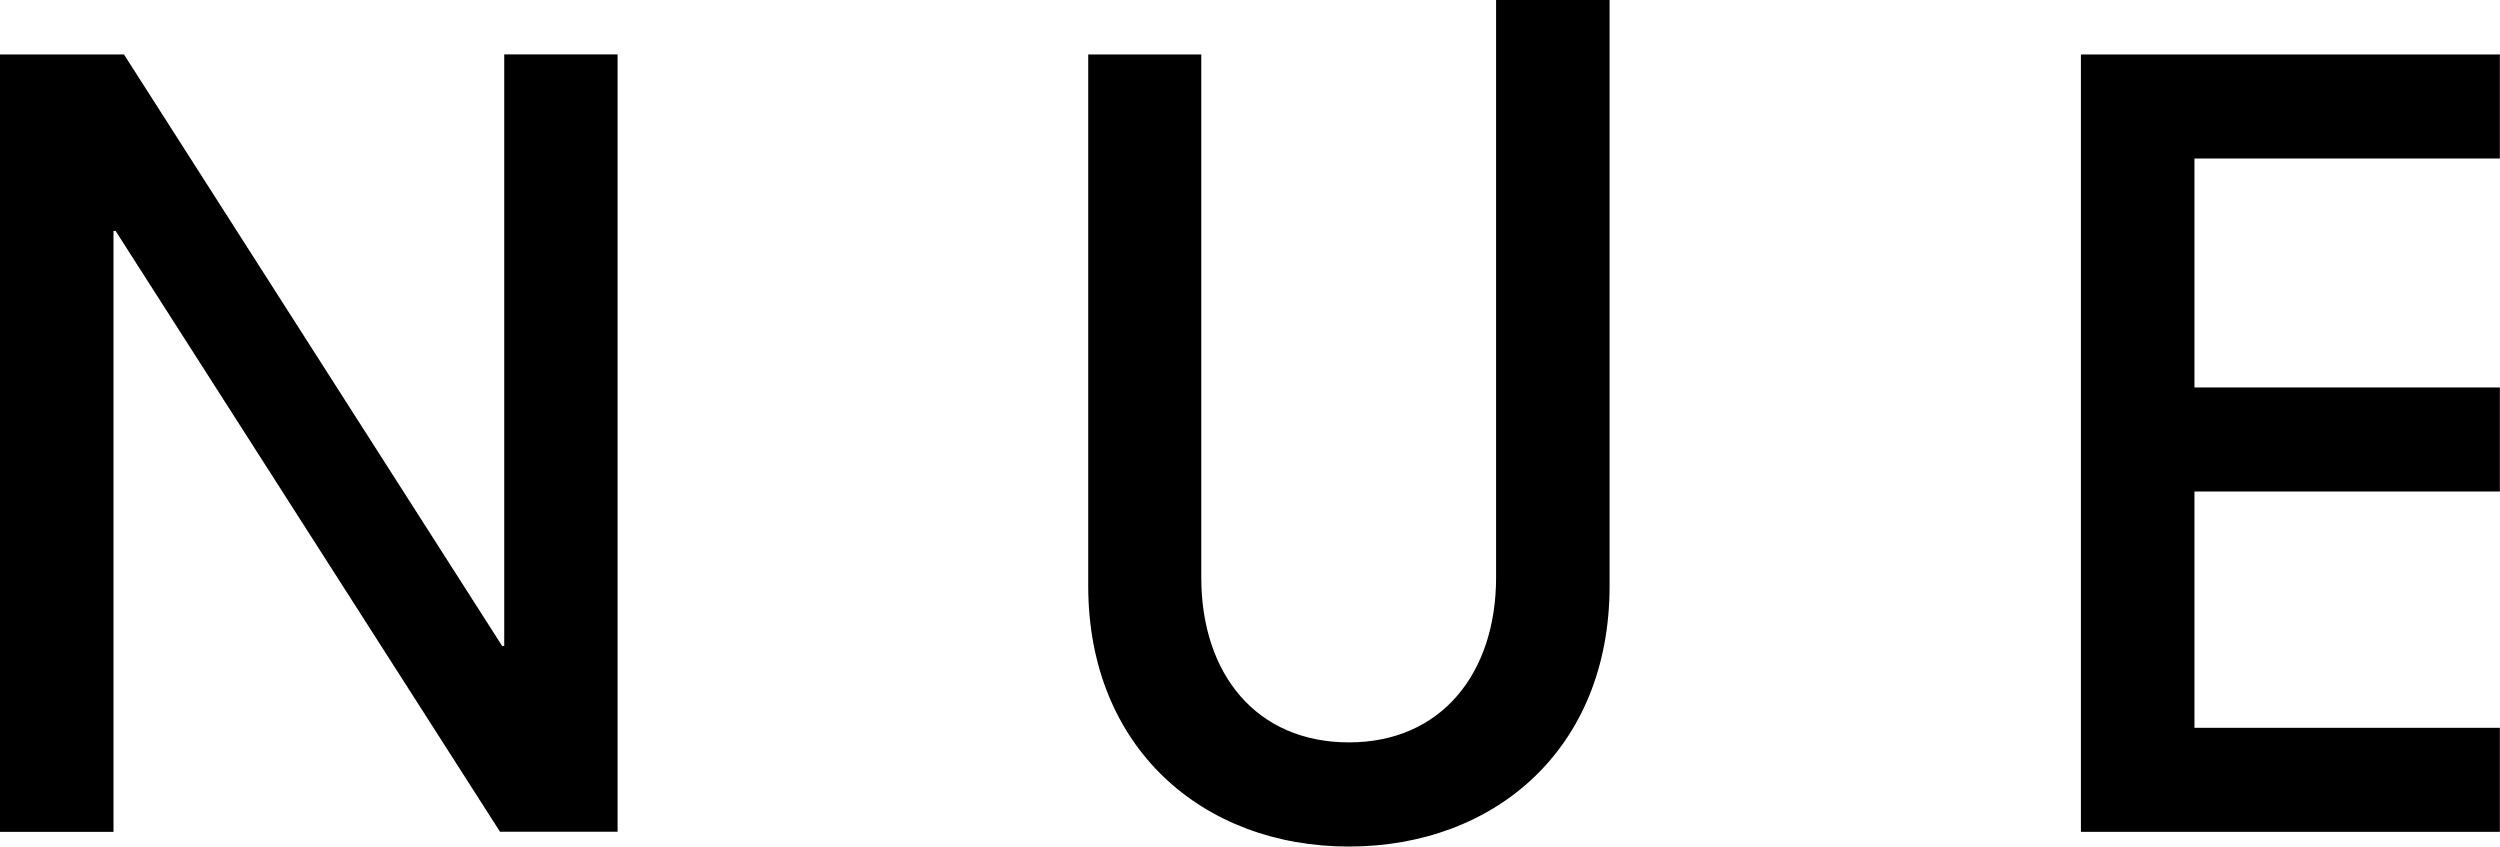 <svg id="レイヤー_1" data-name="レイヤー 1" xmlns="http://www.w3.org/2000/svg" width="90.048" height="30.492" viewBox="0 0 90.048 30.492">
  <path id="パス_47" data-name="パス 47" d="M18.162,25.974h-.076L4.466,4.67H0v28H4.088V11.026h.076L18.01,32.667h4.235v-28H18.162Z" transform="translate(0 -2.708)"/>
  <path id="パス_48" data-name="パス 48" d="M193.5,8.417V4.67H178.41v28H193.5V28.923H182.5V20.412H193.5V16.664H182.5V8.417Z" transform="translate(-103.457 -2.708)"/>
  <path id="パス_49" data-name="パス 49" d="M112.079,0h-4.088V1.97h0V20.8c0,3.445-1.97,5.94-5.3,5.94s-5.319-2.458-5.319-5.94V1.962H93.3V21.107c0,5.827,4.126,9.385,9.385,9.385s9.394-3.521,9.394-9.385V1.962h0Z" transform="translate(-54.103)"/>
</svg>
